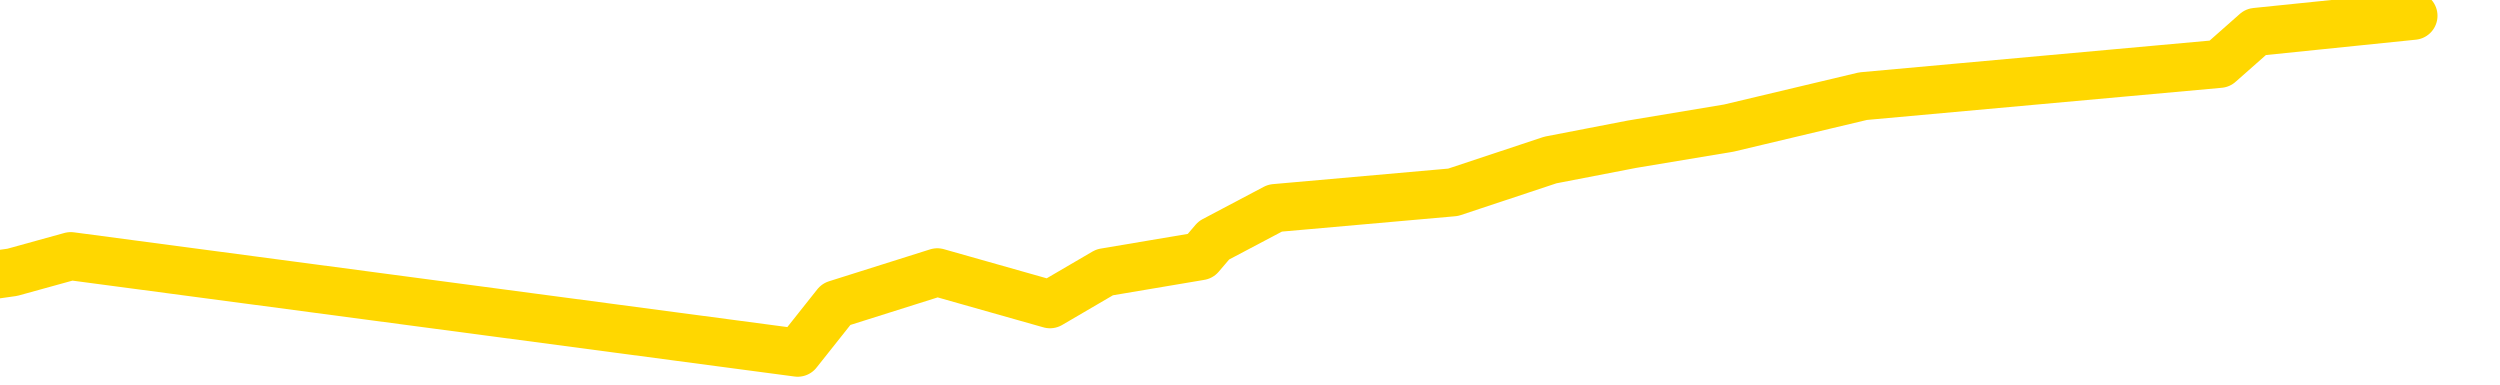 <svg xmlns="http://www.w3.org/2000/svg" version="1.1" viewBox="0 0 6500 1000">
	<path fill="none" stroke="gold" stroke-width="125" stroke-linecap="round" stroke-linejoin="round" d="M0 2709  L-10204 2709 L-9792 2626 L-9567 2667 L-9510 2626 L-9472 2542 L-9288 2459 L-8798 2375 L-8504 2334 L-8193 2292 L-7958 2209 L-7905 2125 L-7846 2042 L-7693 2000 L-7652 1959 L-7519 1917 L-7227 1959 L-6686 1917 L-6076 1834 L-6028 1917 L-5388 1834 L-5355 1875 L-4829 1792 L-4697 1750 L-4306 1583 L-3978 1500 L-3861 1417 L-3650 1500 L-2933 1458 L-2363 1417 L-2256 1375 L-2081 1292 L-1860 1208 L-1458 1167 L-1433 1083 L-505 1000 L-417 917 L-335 833 L-265 750 L32 708 L184 666 L2074 917 L2174 791 L2437 708 L2730 791 L2872 708 L3121 666 L3156 625 L3315 541 L3778 500 L4031 416 L4243 375 L4495 333 L4844 250 L5771 166 L5865 83 L6275 41" />
</svg>
